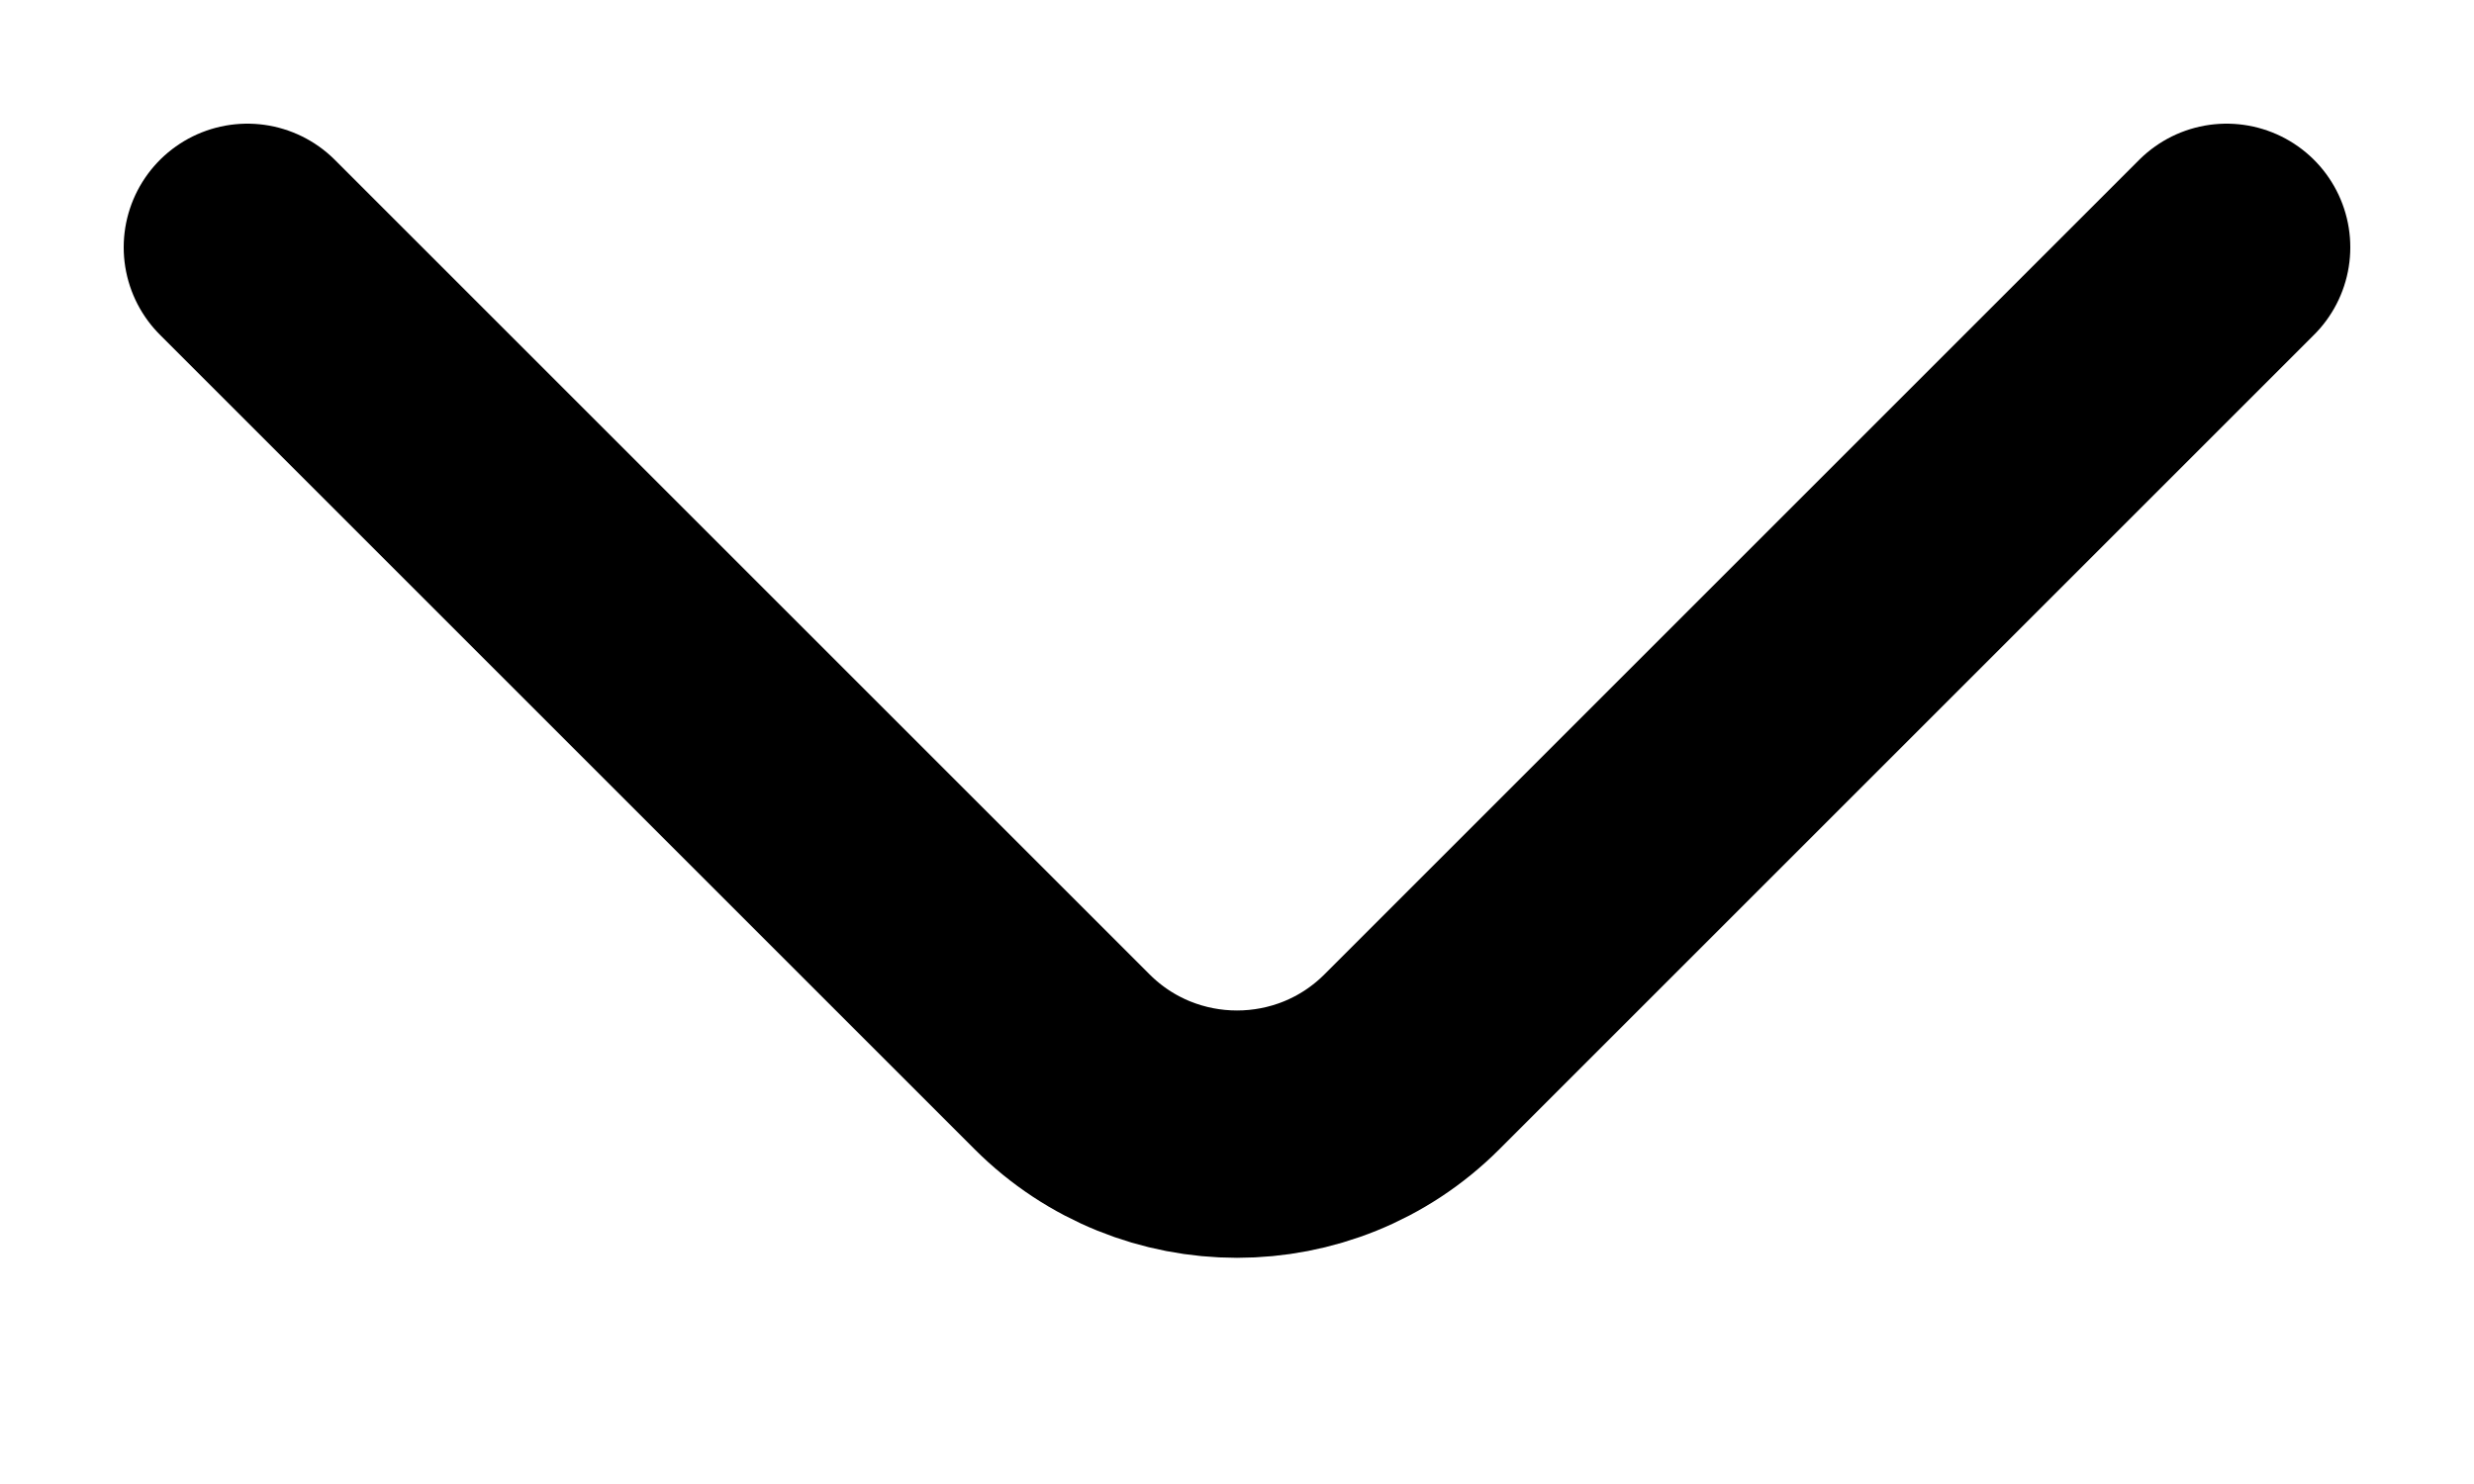 <svg width="10" height="6" viewBox="0 0 10 6" fill="none" xmlns="http://www.w3.org/2000/svg">
<path id="Vector 5" d="M1 1L4.293 4.293C4.683 4.683 5.317 4.683 5.707 4.293L9 1" stroke="black" stroke-linecap="round"/>
</svg>

